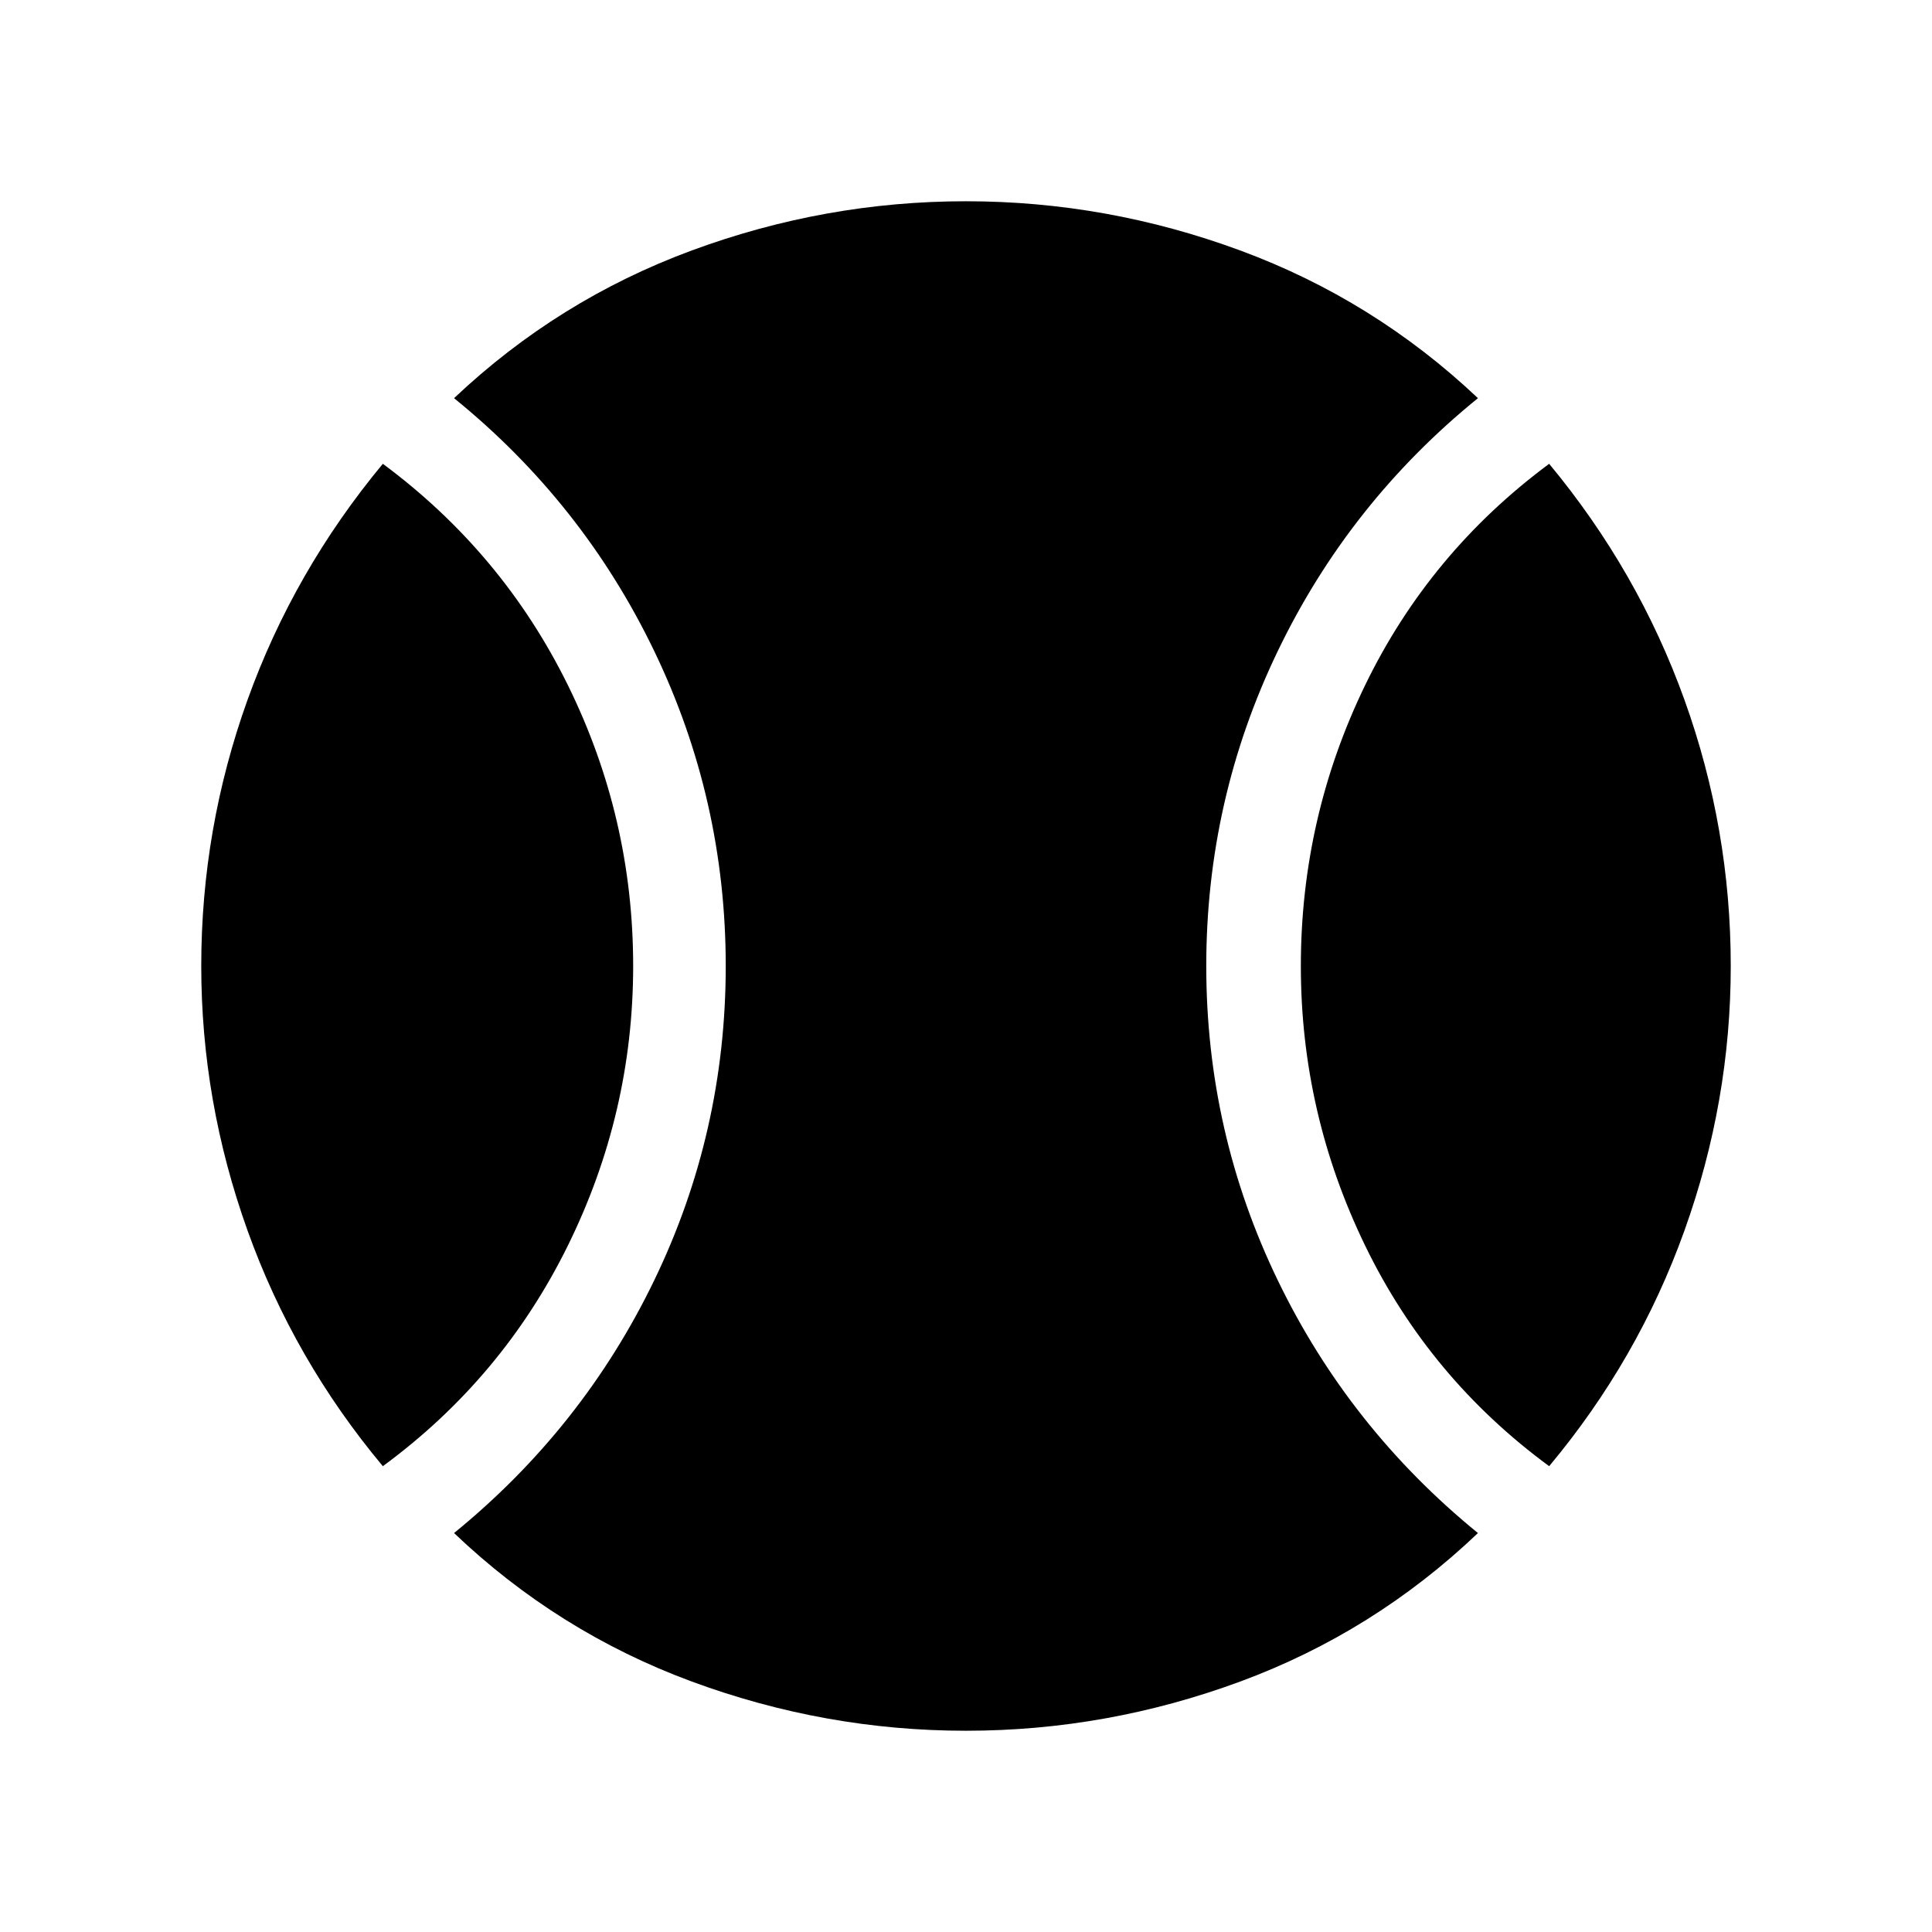 <svg xmlns="http://www.w3.org/2000/svg" width="48" height="48" viewBox="0 -960 960 960"><path d="M190.232-231.462q-44.231-52.923-67.231-117.093-23-64.171-23-131.445 0-68.274 23-132.252 23-63.978 67.231-117.286 59.462 44.077 91.923 109.943 32.461 65.867 32.461 139.577 0 73.095-32.461 138.979-32.461 65.885-91.923 109.577ZM480.01-100.001q-70.087 0-136.394-24.5-66.308-24.5-118-73.731 64-52.154 99.5-125.653 35.499-73.5 35.499-156.115 0-82.615-35.499-156.422-35.5-73.808-99.5-125.73 51.692-48.847 117.99-73.347 66.298-24.5 136.384-24.5 70.087 0 136.394 24.5 66.308 24.5 118 73.347-64 51.922-99.5 125.73Q599.385-562.615 599.385-480t35.499 156.115q35.5 73.499 99.5 125.653-51.692 49.231-117.99 73.731-66.298 24.5-136.384 24.5Zm289.758-131.461q-59.462-43.692-91.423-109.559-31.961-65.866-31.961-138.961 0-73.71 31.961-139.595 31.961-65.884 91.423-109.961 44.231 53.308 67.231 117.286 23 63.978 23 132.252 0 67.274-23 131.445-23 64.17-67.231 117.093Z"/></svg>